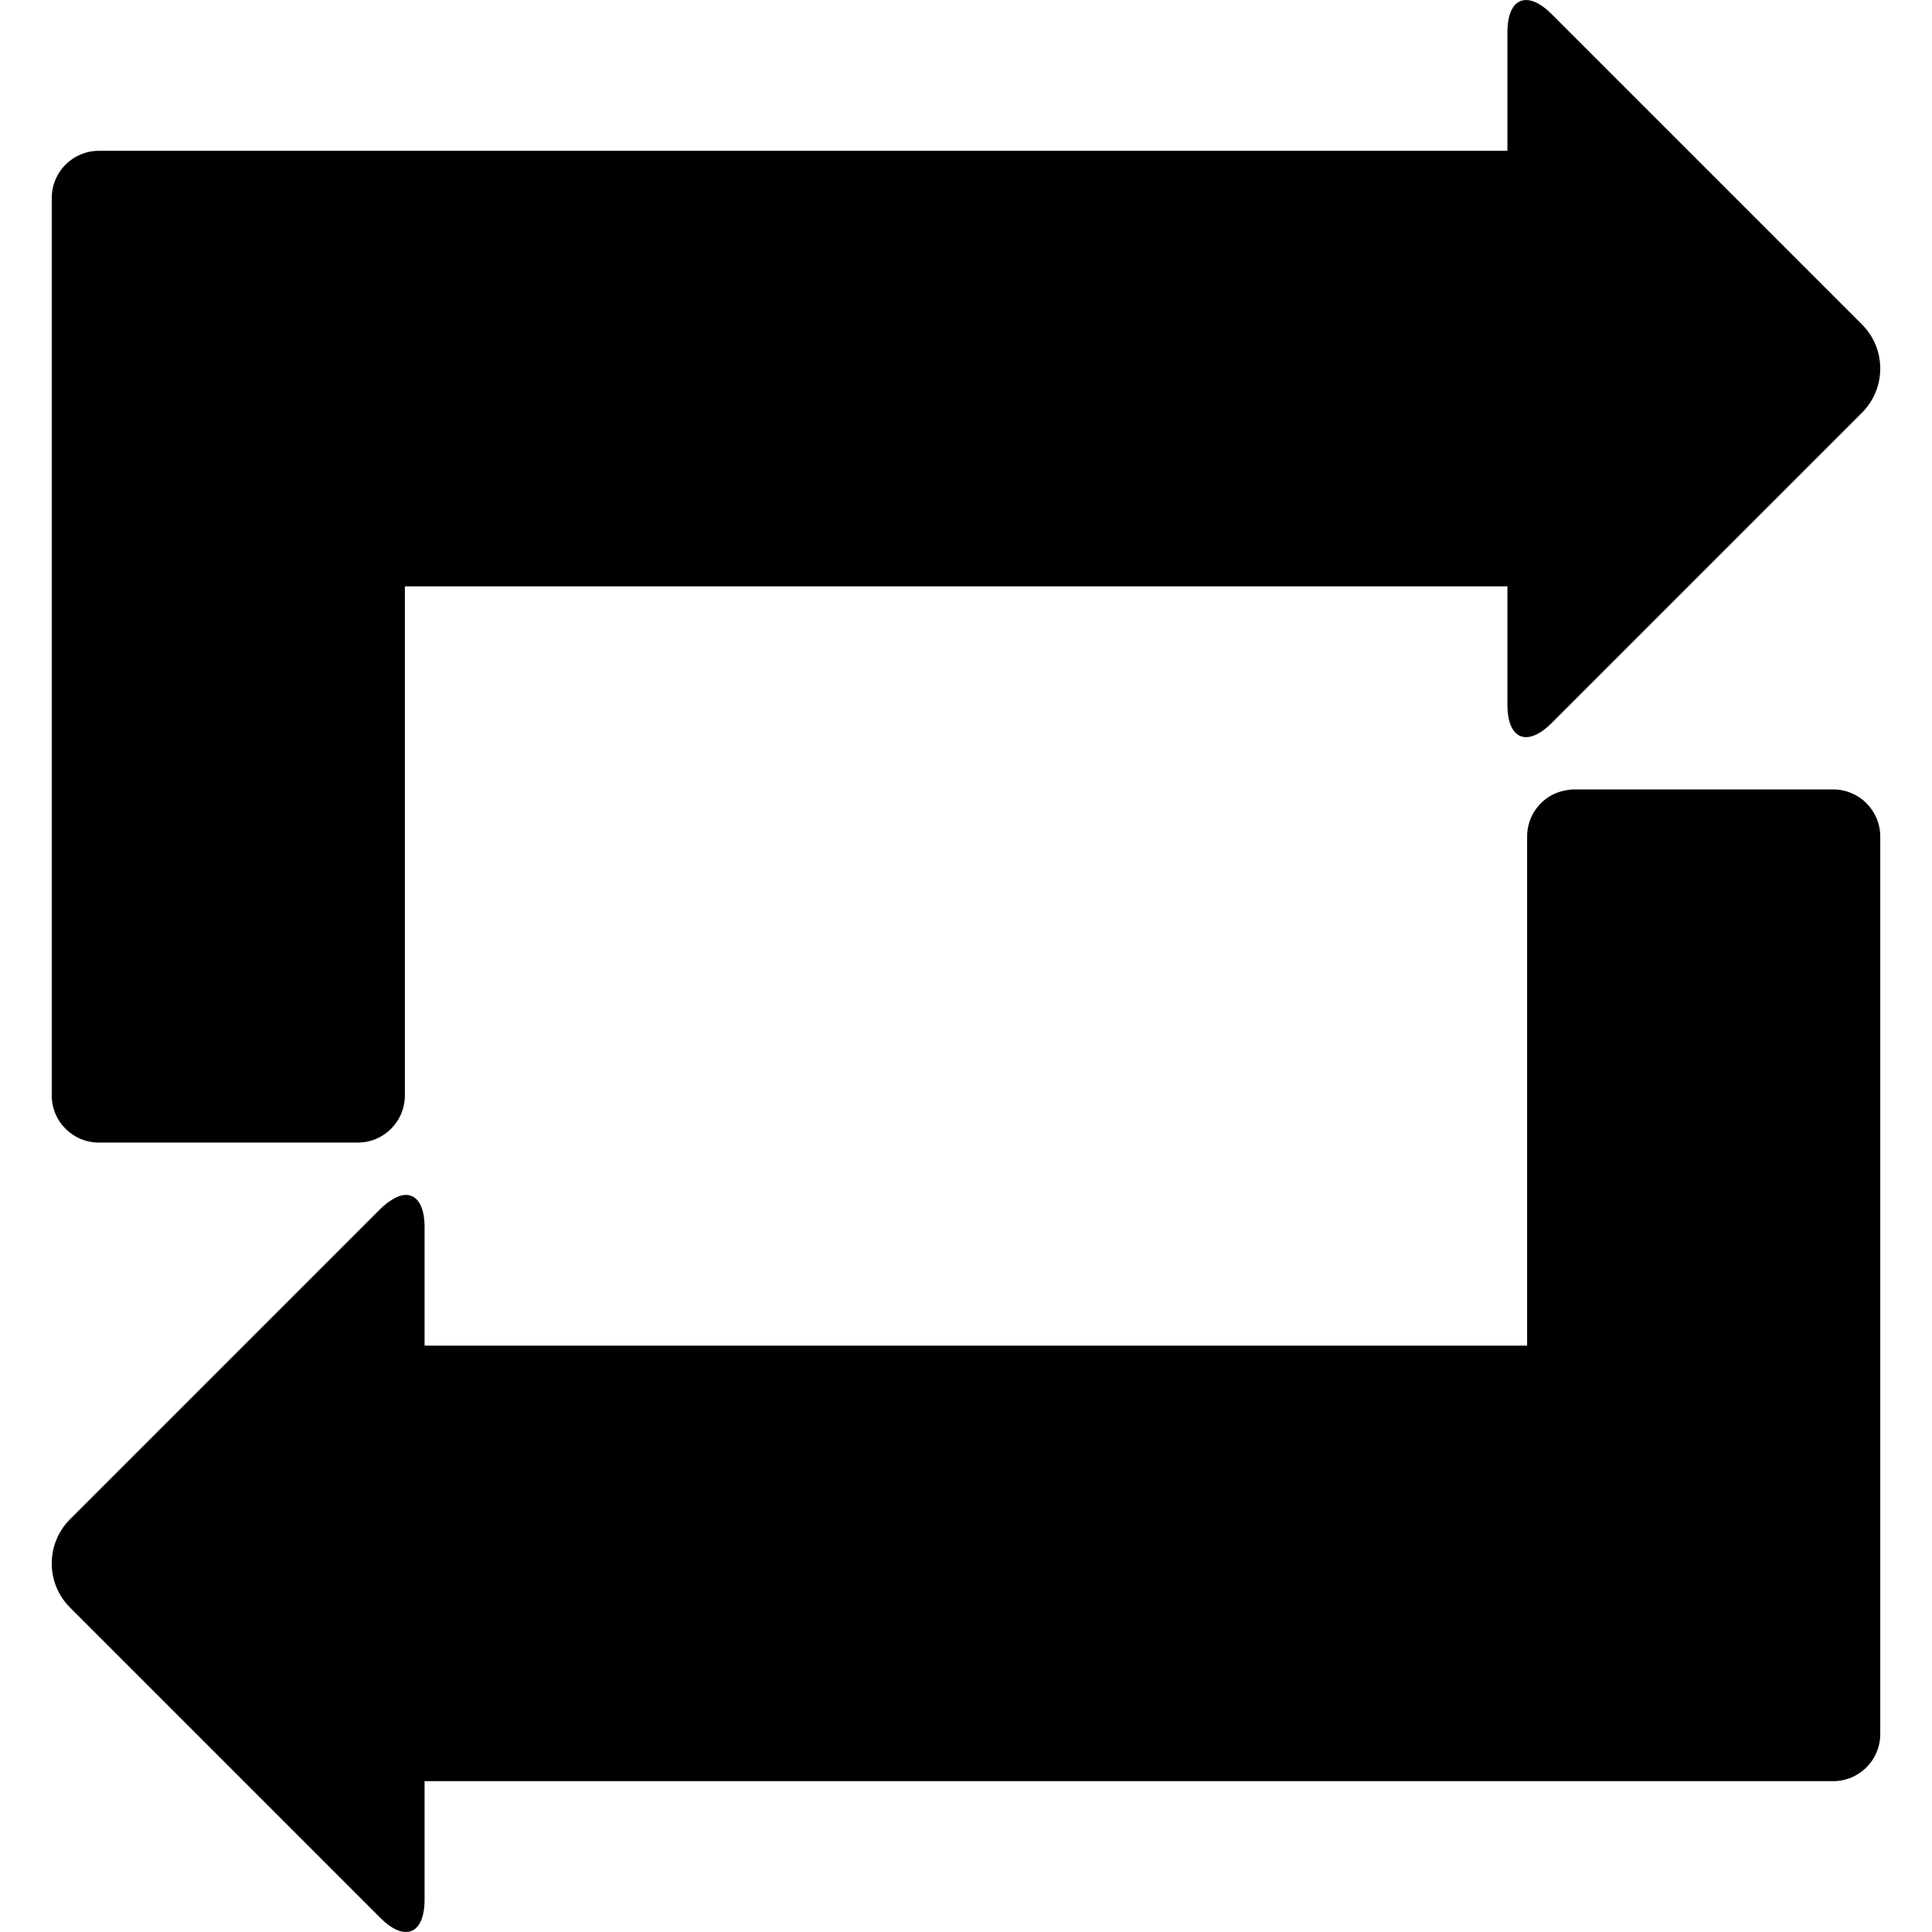 <?xml version="1.0" encoding="iso-8859-1"?>
<!-- Generator: Adobe Illustrator 16.0.0, SVG Export Plug-In . SVG Version: 6.00 Build 0)  -->
<!DOCTYPE svg PUBLIC "-//W3C//DTD SVG 1.1//EN" "http://www.w3.org/Graphics/SVG/1.1/DTD/svg11.dtd">
<svg version="1.1" id="Capa_1" xmlns="http://www.w3.org/2000/svg" xmlns:xlink="http://www.w3.org/1999/xlink" x="0px" y="0px"
	 width="560.468px" height="560.468px" viewBox="0 0 560.468 560.468" style="enable-background:new 0 0 560.468 560.468;"
	 xml:space="preserve">
<g>
	<g>
		<path d="M450.107,4.076C447.353,1.322,444.807,0,442.72,0c-3.28,0-5.423,3.262-5.423,9.376v34.376H103.794H70.899H28.671
			c-7.54,0-13.66,6.114-13.66,13.66v260.387c0,7.547,6.114,13.66,13.66,13.66h75.123c7.54,0,13.66-6.113,13.66-13.66v-147.7h319.843
			v34.37c0,6.114,2.143,9.376,5.423,9.376c2.087,0,4.633-1.322,7.387-4.07l90.043-90.043c7.075-7.075,7.075-18.544,0-25.612
			L450.107,4.076z"/>
		<path d="M531.796,229.01h-75.123c-0.783,0-1.542,0.104-2.289,0.233c-1.939,0.331-3.751,1.034-5.324,2.087
			c-3.647,2.454-6.047,6.616-6.047,11.34v147.701H123.17V356c0-6.297-2.277-9.559-5.729-9.352c-1.163,0.068-2.479,0.6-3.868,1.482
			c-1.035,0.654-2.093,1.449-3.213,2.564l-90.043,90.043c-7.075,7.074-7.075,18.543,0,25.611l90.043,90.045
			c7.075,7.074,12.81,4.699,12.81-5.307v-34.377h333.503h32.896h42.228c7.54,0,13.66-6.113,13.66-13.658V242.67
			C545.451,235.13,539.336,229.01,531.796,229.01z"/>
	</g>
</g>
<g>
</g>
<g>
</g>
<g>
</g>
<g>
</g>
<g>
</g>
<g>
</g>
<g>
</g>
<g>
</g>
<g>
</g>
<g>
</g>
<g>
</g>
<g>
</g>
<g>
</g>
<g>
</g>
<g>
</g>
</svg>
